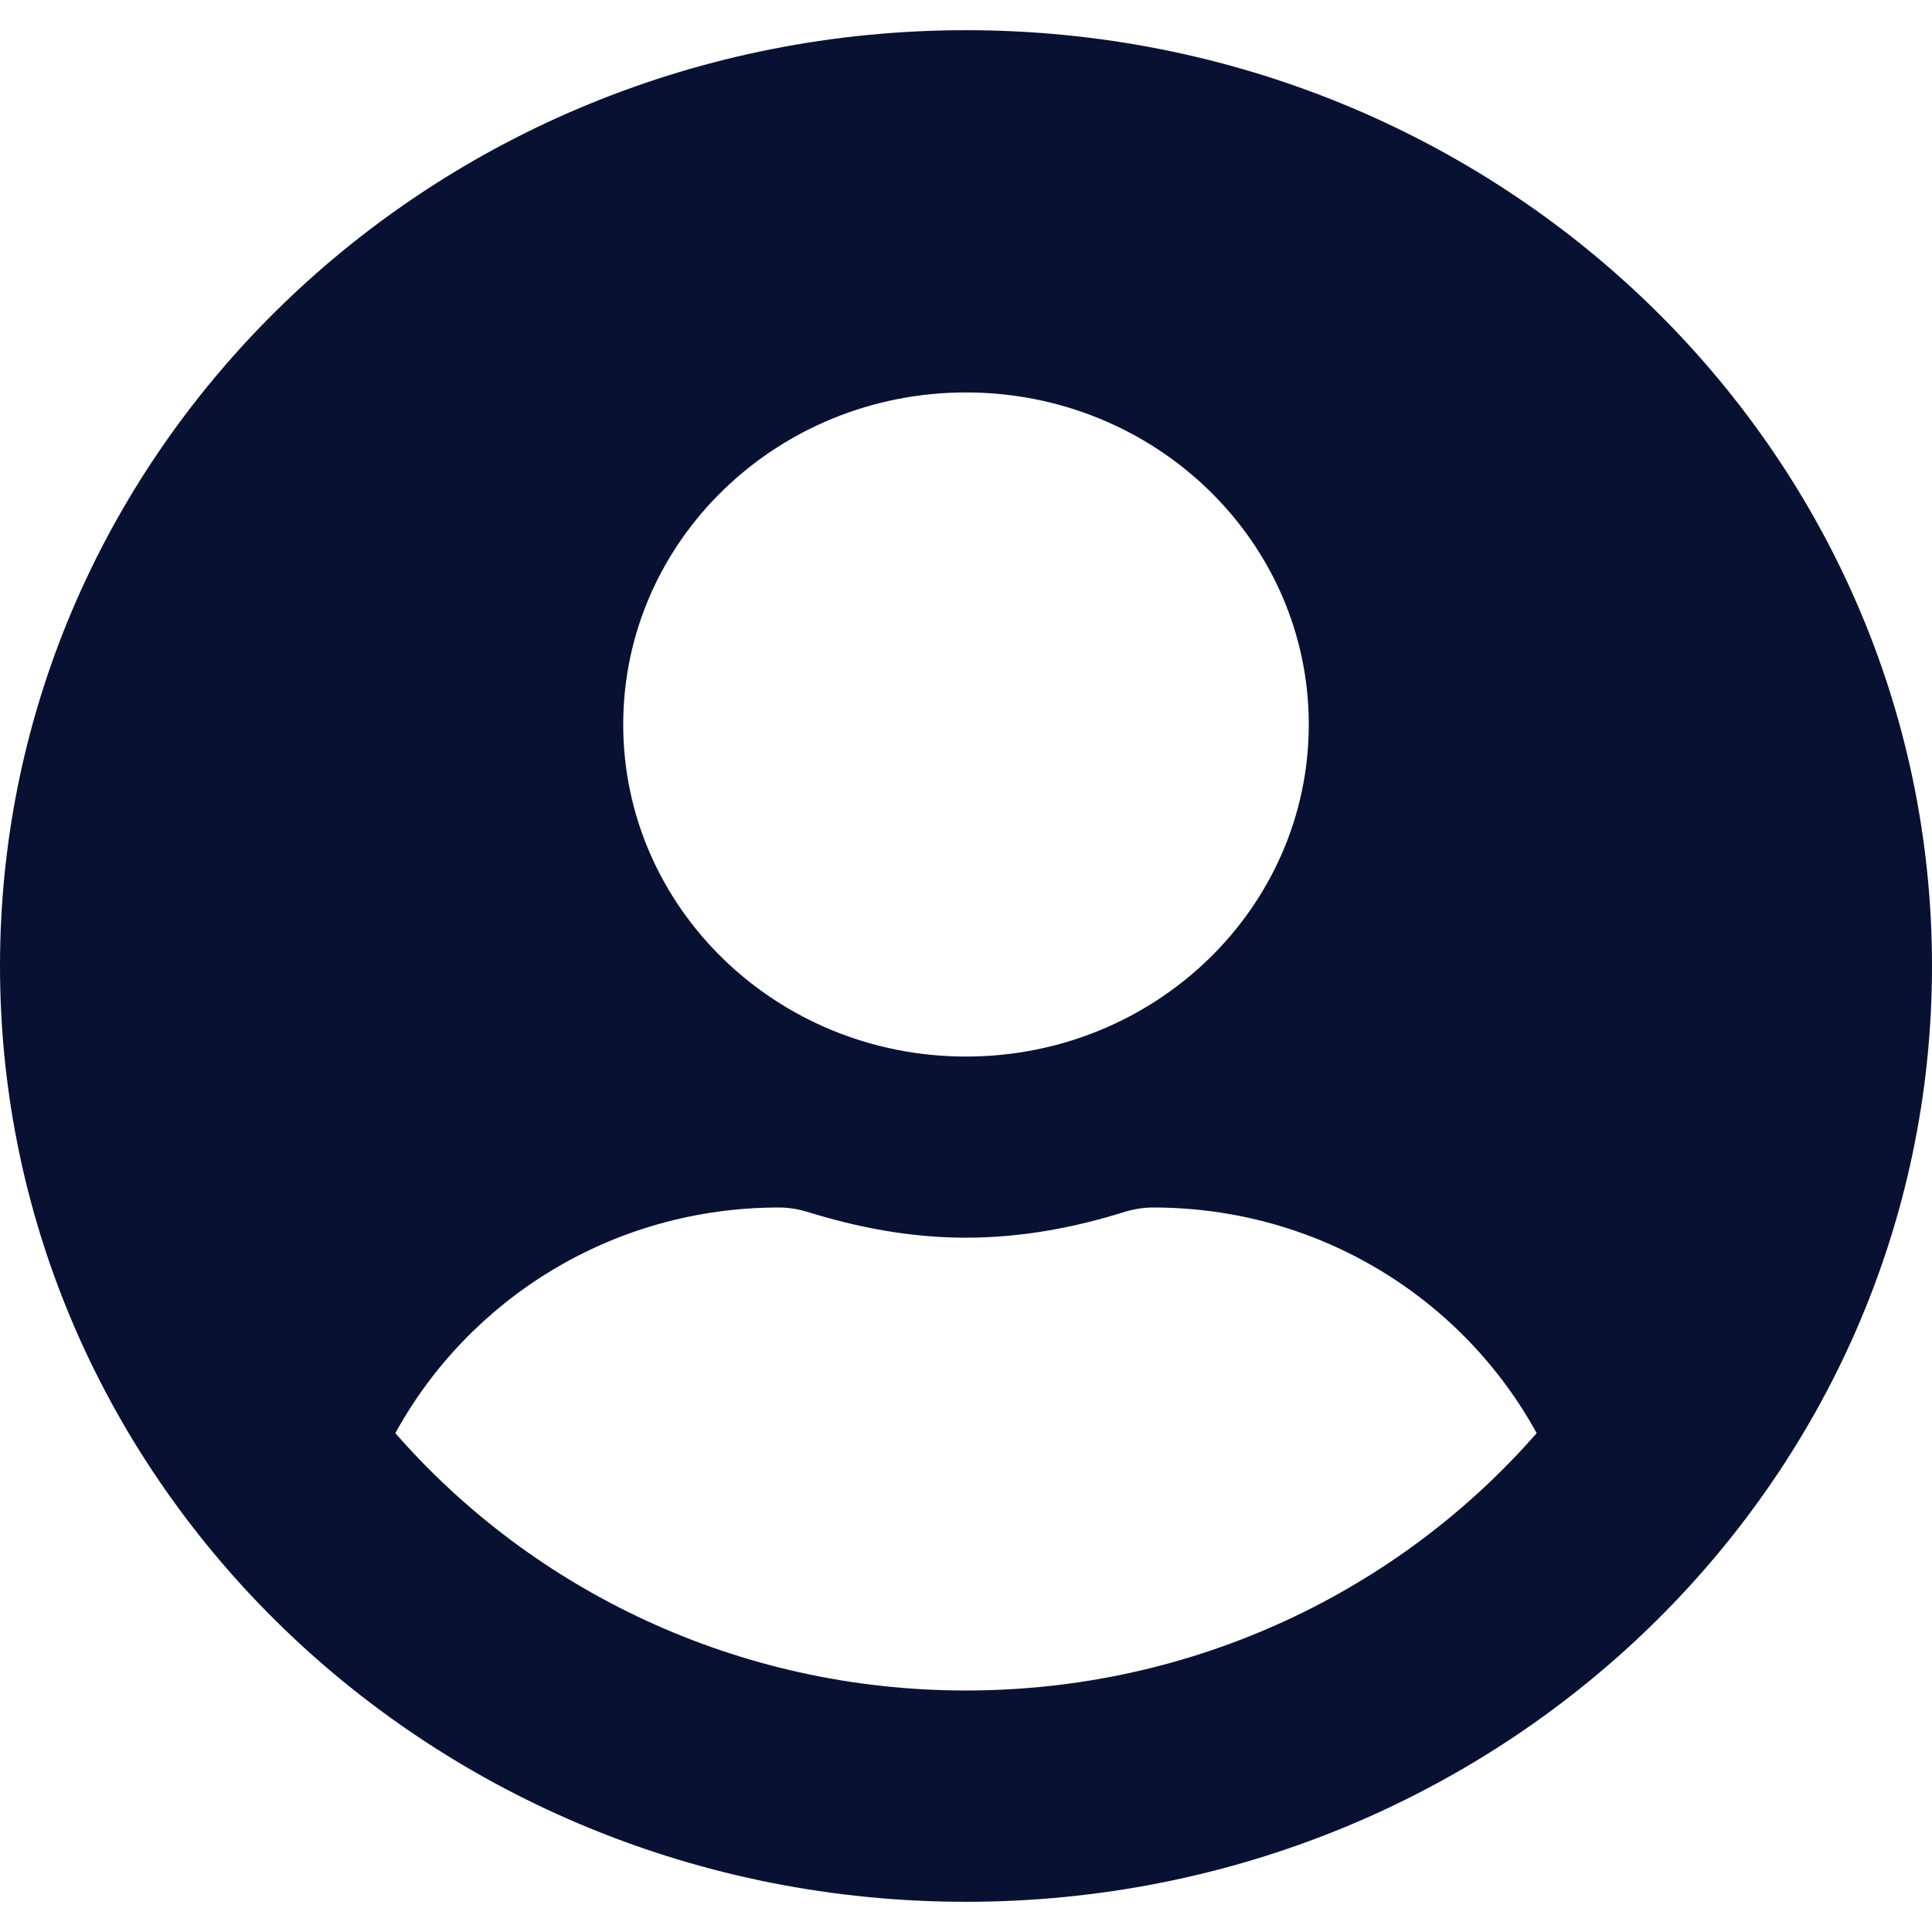 <svg width="38" height="38" viewBox="0 0 38 38" fill="none" xmlns="http://www.w3.org/2000/svg">
<path d="M19 0.594C8.504 0.594 0 8.832 0 19C0 29.168 8.504 37.406 19 37.406C29.496 37.406 38 29.168 38 19C38 8.832 29.496 0.594 19 0.594ZM19 7.719C22.723 7.719 25.742 10.643 25.742 14.25C25.742 17.857 22.723 20.781 19 20.781C15.277 20.781 12.258 17.857 12.258 14.25C12.258 10.643 15.277 7.719 19 7.719ZM19 33.25C14.503 33.25 10.473 31.276 7.776 28.188C9.217 25.561 12.036 23.75 15.323 23.75C15.507 23.75 15.69 23.78 15.867 23.832C16.863 24.143 17.904 24.344 19 24.344C20.096 24.344 21.145 24.143 22.134 23.832C22.31 23.78 22.494 23.75 22.677 23.75C25.964 23.75 28.784 25.561 30.224 28.188C27.527 31.276 23.497 33.25 19 33.25Z" fill="#091133"/>
</svg>
